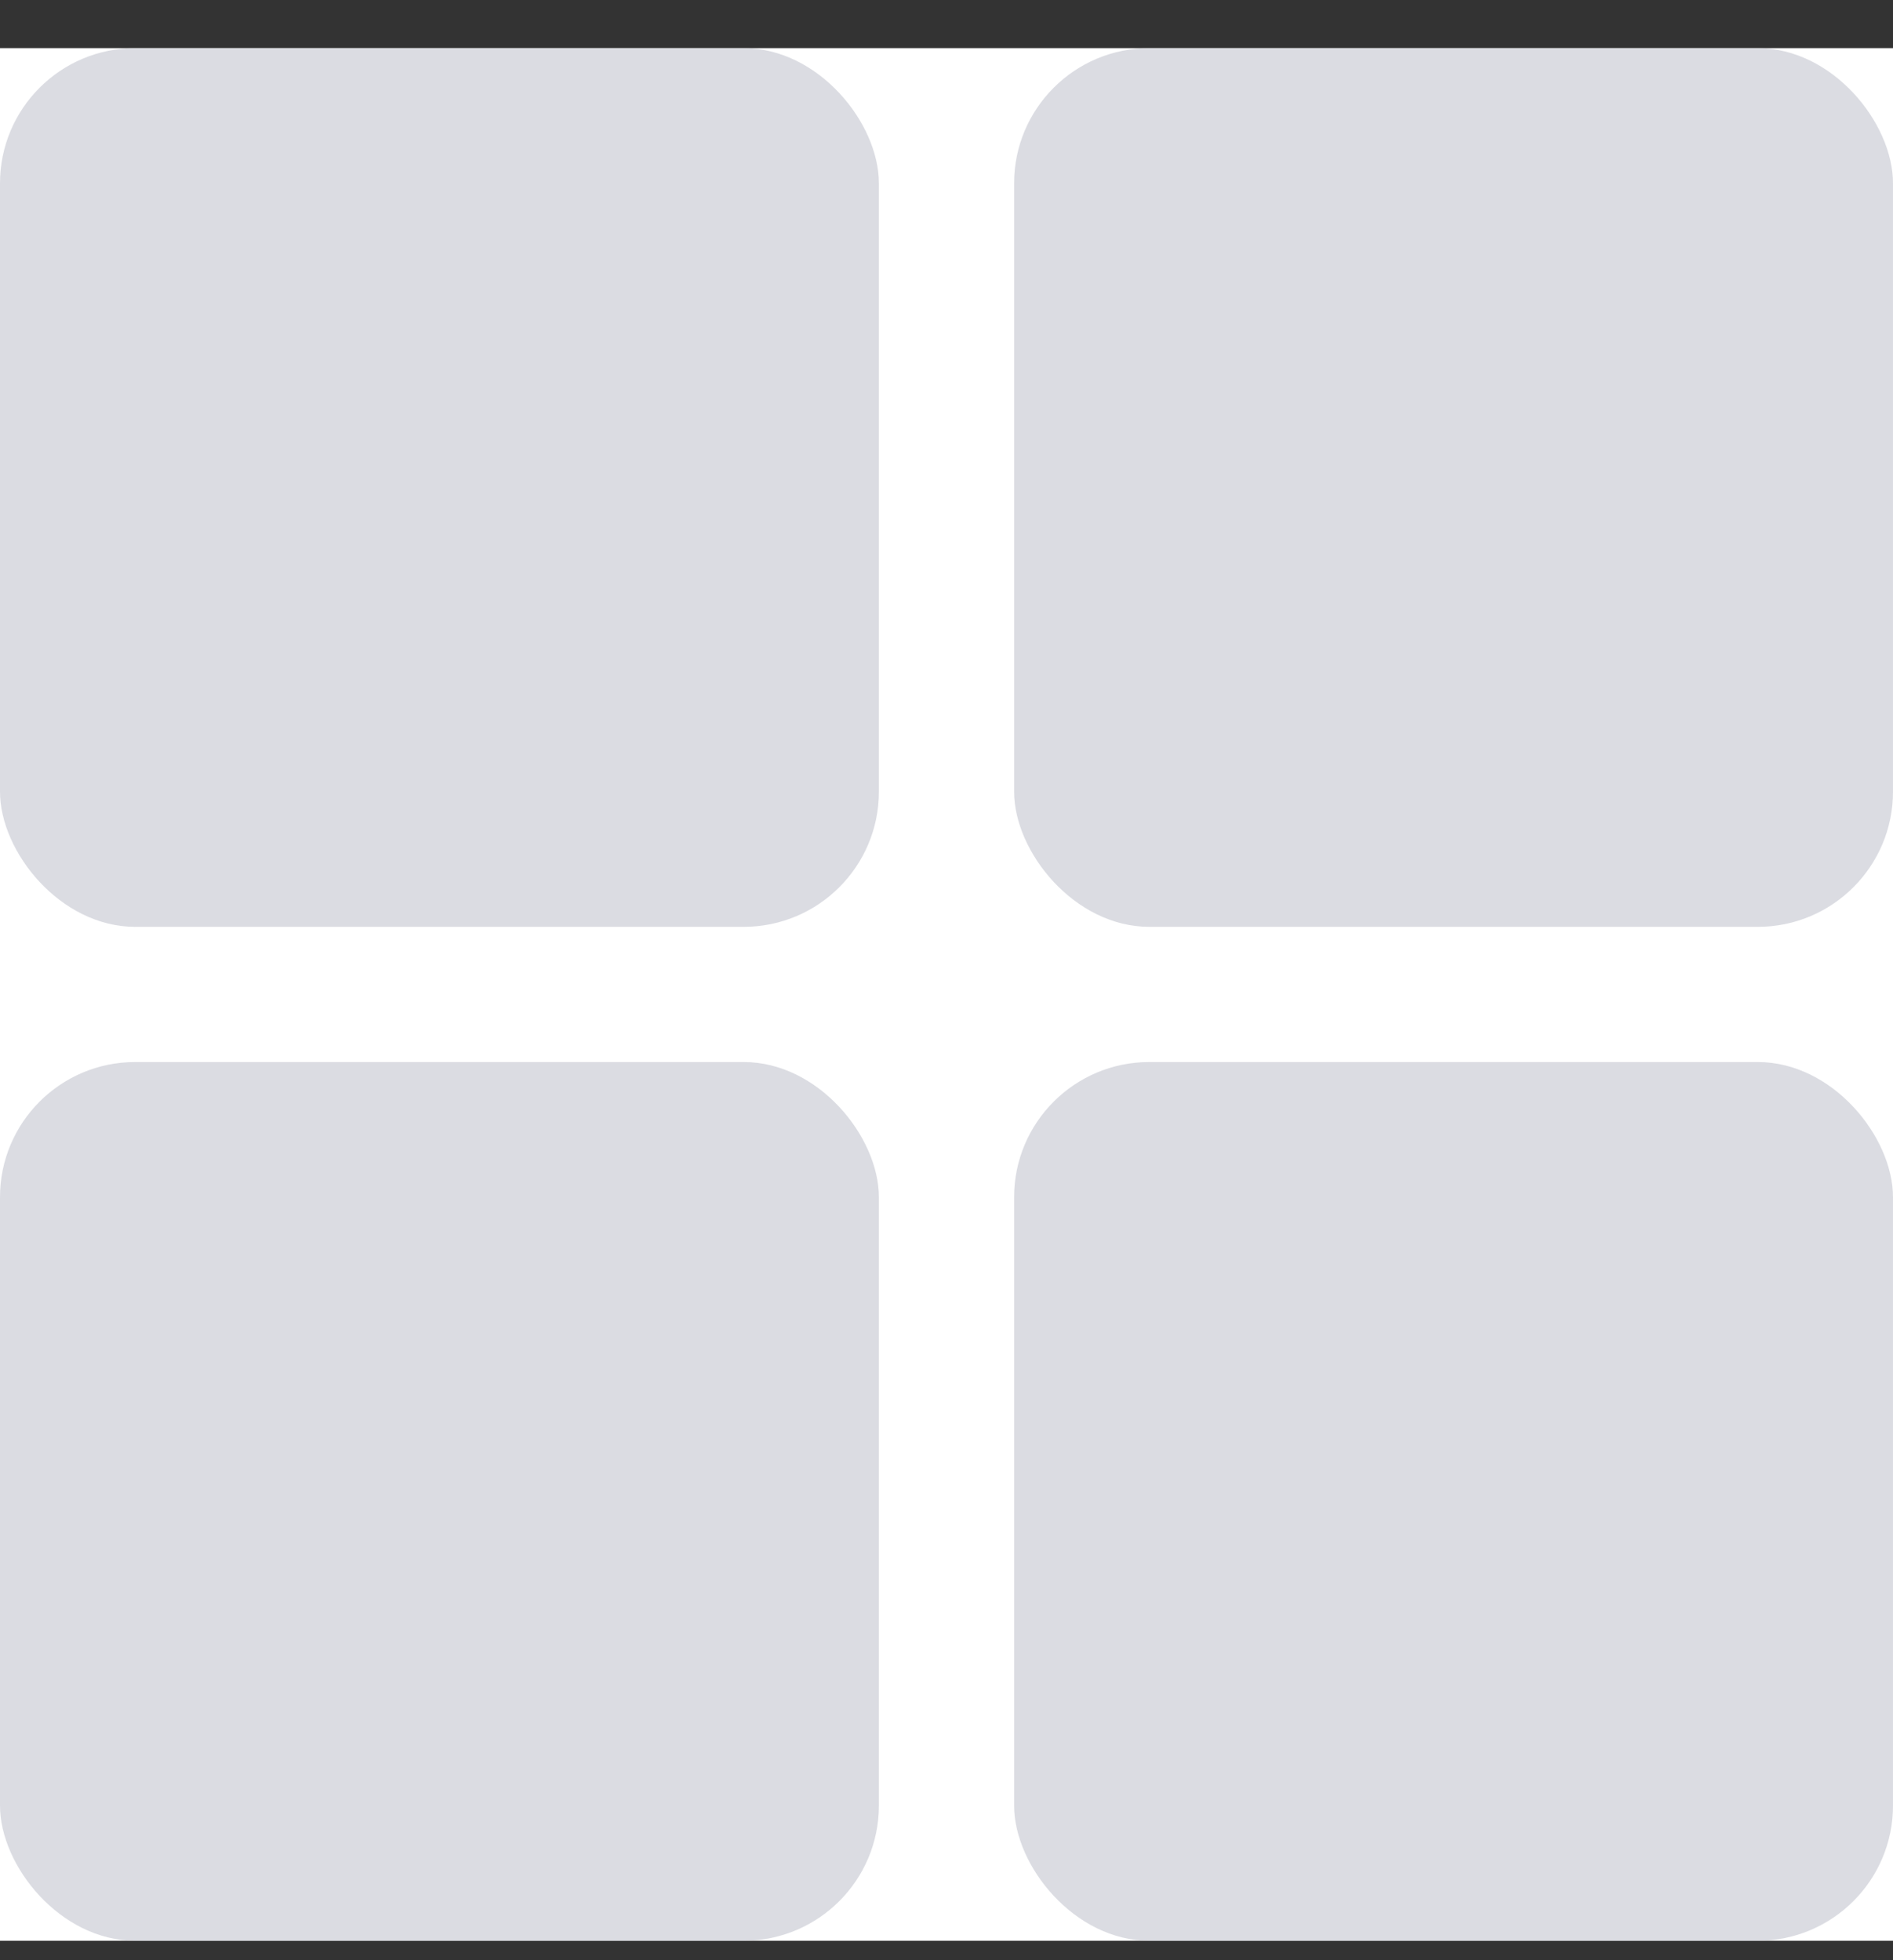 <svg width="28" height="29" viewBox="0 0 28 29" fill="none" xmlns="http://www.w3.org/2000/svg">
<rect x="0" y="0" width="28" height="29" fill="#333333" stroke="none"/>
<rect y="0.712" width="28" height="28" fill="white"/>
<rect y="0.712" width="13" height="13" rx="2" fill="#B8BAC7" fill-opacity="0.5"/>
<rect y="15.712" width="13" height="13" rx="2" fill="#B8BAC7" fill-opacity="0.5"/>
<rect x="15" y="15.712" width="13" height="13" rx="2" fill="#B8BAC7" fill-opacity="0.5"/>
<rect x="15" y="0.712" width="13" height="13" rx="2" fill="#B8BAC7" fill-opacity="0.5"/>
</svg>
